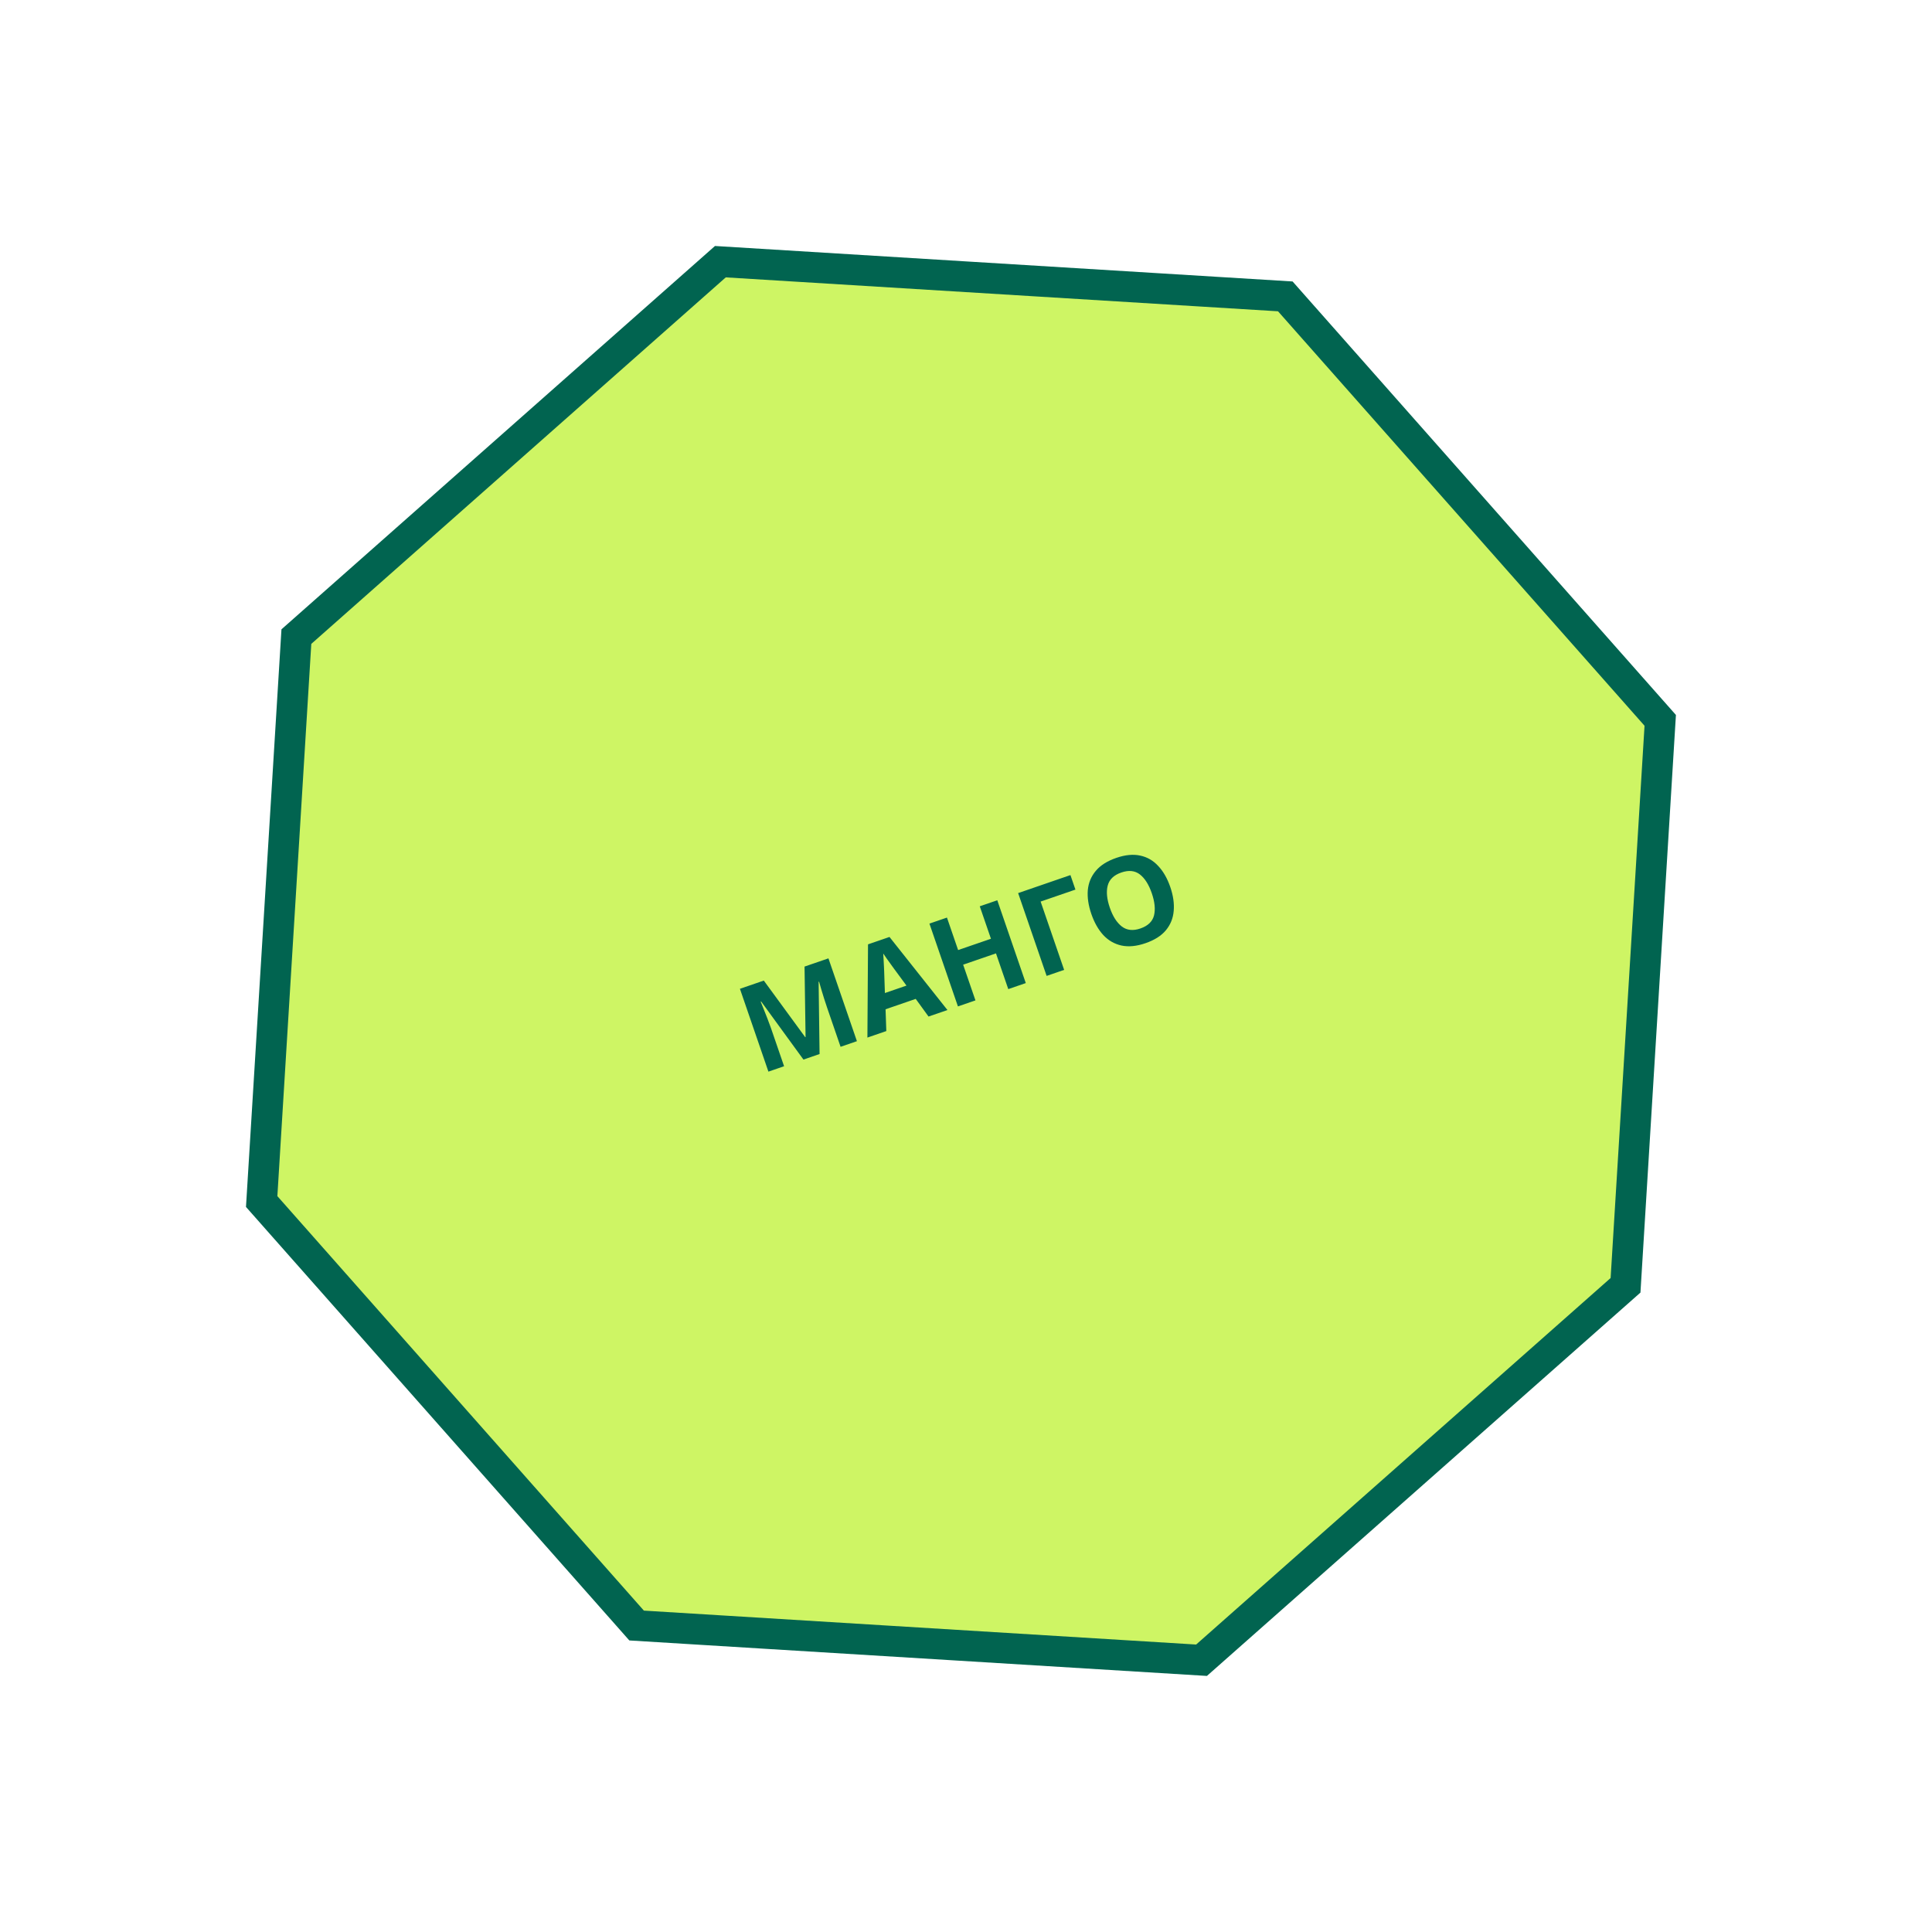 <svg width="126" height="126" viewBox="0 0 126 126" fill="none" xmlns="http://www.w3.org/2000/svg">
<path d="M106.013 83.824L78.361 108.276L41.518 106.013L17.066 78.361L19.329 41.518L46.981 17.066L83.824 19.329L108.276 46.98L106.013 83.824Z" fill="#CEF564" stroke="#016450" stroke-width="2"/>
<path d="M52.399 69.103L49.64 65.314L49.61 65.325C49.65 65.424 49.709 65.572 49.789 65.771C49.868 65.969 49.953 66.182 50.043 66.411C50.131 66.634 50.207 66.839 50.272 67.026L51.136 69.537L50.114 69.889L48.256 64.487L49.814 63.951L52.514 67.642L52.537 67.634L52.47 63.038L54.028 62.502L55.886 67.903L54.82 68.27L53.94 65.713C53.881 65.541 53.816 65.344 53.745 65.12C53.678 64.895 53.614 64.683 53.551 64.485C53.492 64.279 53.447 64.126 53.418 64.023L53.388 64.033L53.45 68.741L52.399 69.103ZM60.556 66.296L59.721 65.145L57.754 65.822L57.803 67.243L56.57 67.668L56.61 61.588L58.01 61.106L61.79 65.872L60.556 66.296ZM58.292 63.158C58.238 63.081 58.168 62.984 58.082 62.867C57.997 62.749 57.91 62.63 57.823 62.507C57.736 62.385 57.662 62.278 57.602 62.185C57.612 62.295 57.62 62.433 57.627 62.6C57.637 62.76 57.645 62.915 57.651 63.066C57.661 63.209 57.666 63.312 57.664 63.374L57.711 64.763L59.118 64.278L58.292 63.158ZM66.899 64.114L65.757 64.507L64.955 62.177L62.814 62.914L63.616 65.243L62.474 65.636L60.615 60.235L61.758 59.842L62.486 61.96L64.627 61.224L63.898 59.106L65.041 58.713L66.899 64.114ZM69.811 57.071L70.137 58.017L67.867 58.798L69.4 63.253L68.258 63.646L66.4 58.245L69.811 57.071ZM76.321 57.844C76.514 58.403 76.589 58.925 76.546 59.407C76.507 59.883 76.338 60.303 76.04 60.665C75.741 61.027 75.297 61.309 74.707 61.512C74.122 61.714 73.598 61.764 73.135 61.664C72.677 61.562 72.282 61.334 71.952 60.98C71.626 60.624 71.367 60.166 71.174 59.606C70.982 59.046 70.905 58.528 70.944 58.052C70.989 57.574 71.161 57.157 71.461 56.8C71.764 56.436 72.211 56.153 72.801 55.95C73.386 55.748 73.908 55.699 74.366 55.8C74.822 55.897 75.213 56.124 75.539 56.48C75.868 56.829 76.128 57.284 76.321 57.844ZM72.38 59.2C72.574 59.764 72.836 60.173 73.166 60.427C73.494 60.675 73.897 60.717 74.376 60.552C74.865 60.383 75.16 60.101 75.261 59.706C75.36 59.305 75.312 58.822 75.118 58.257C74.922 57.688 74.663 57.278 74.34 57.028C74.017 56.778 73.613 56.736 73.129 56.903C72.645 57.069 72.35 57.351 72.244 57.749C72.138 58.146 72.184 58.63 72.38 59.2Z" fill="#016450"/>
</svg>
